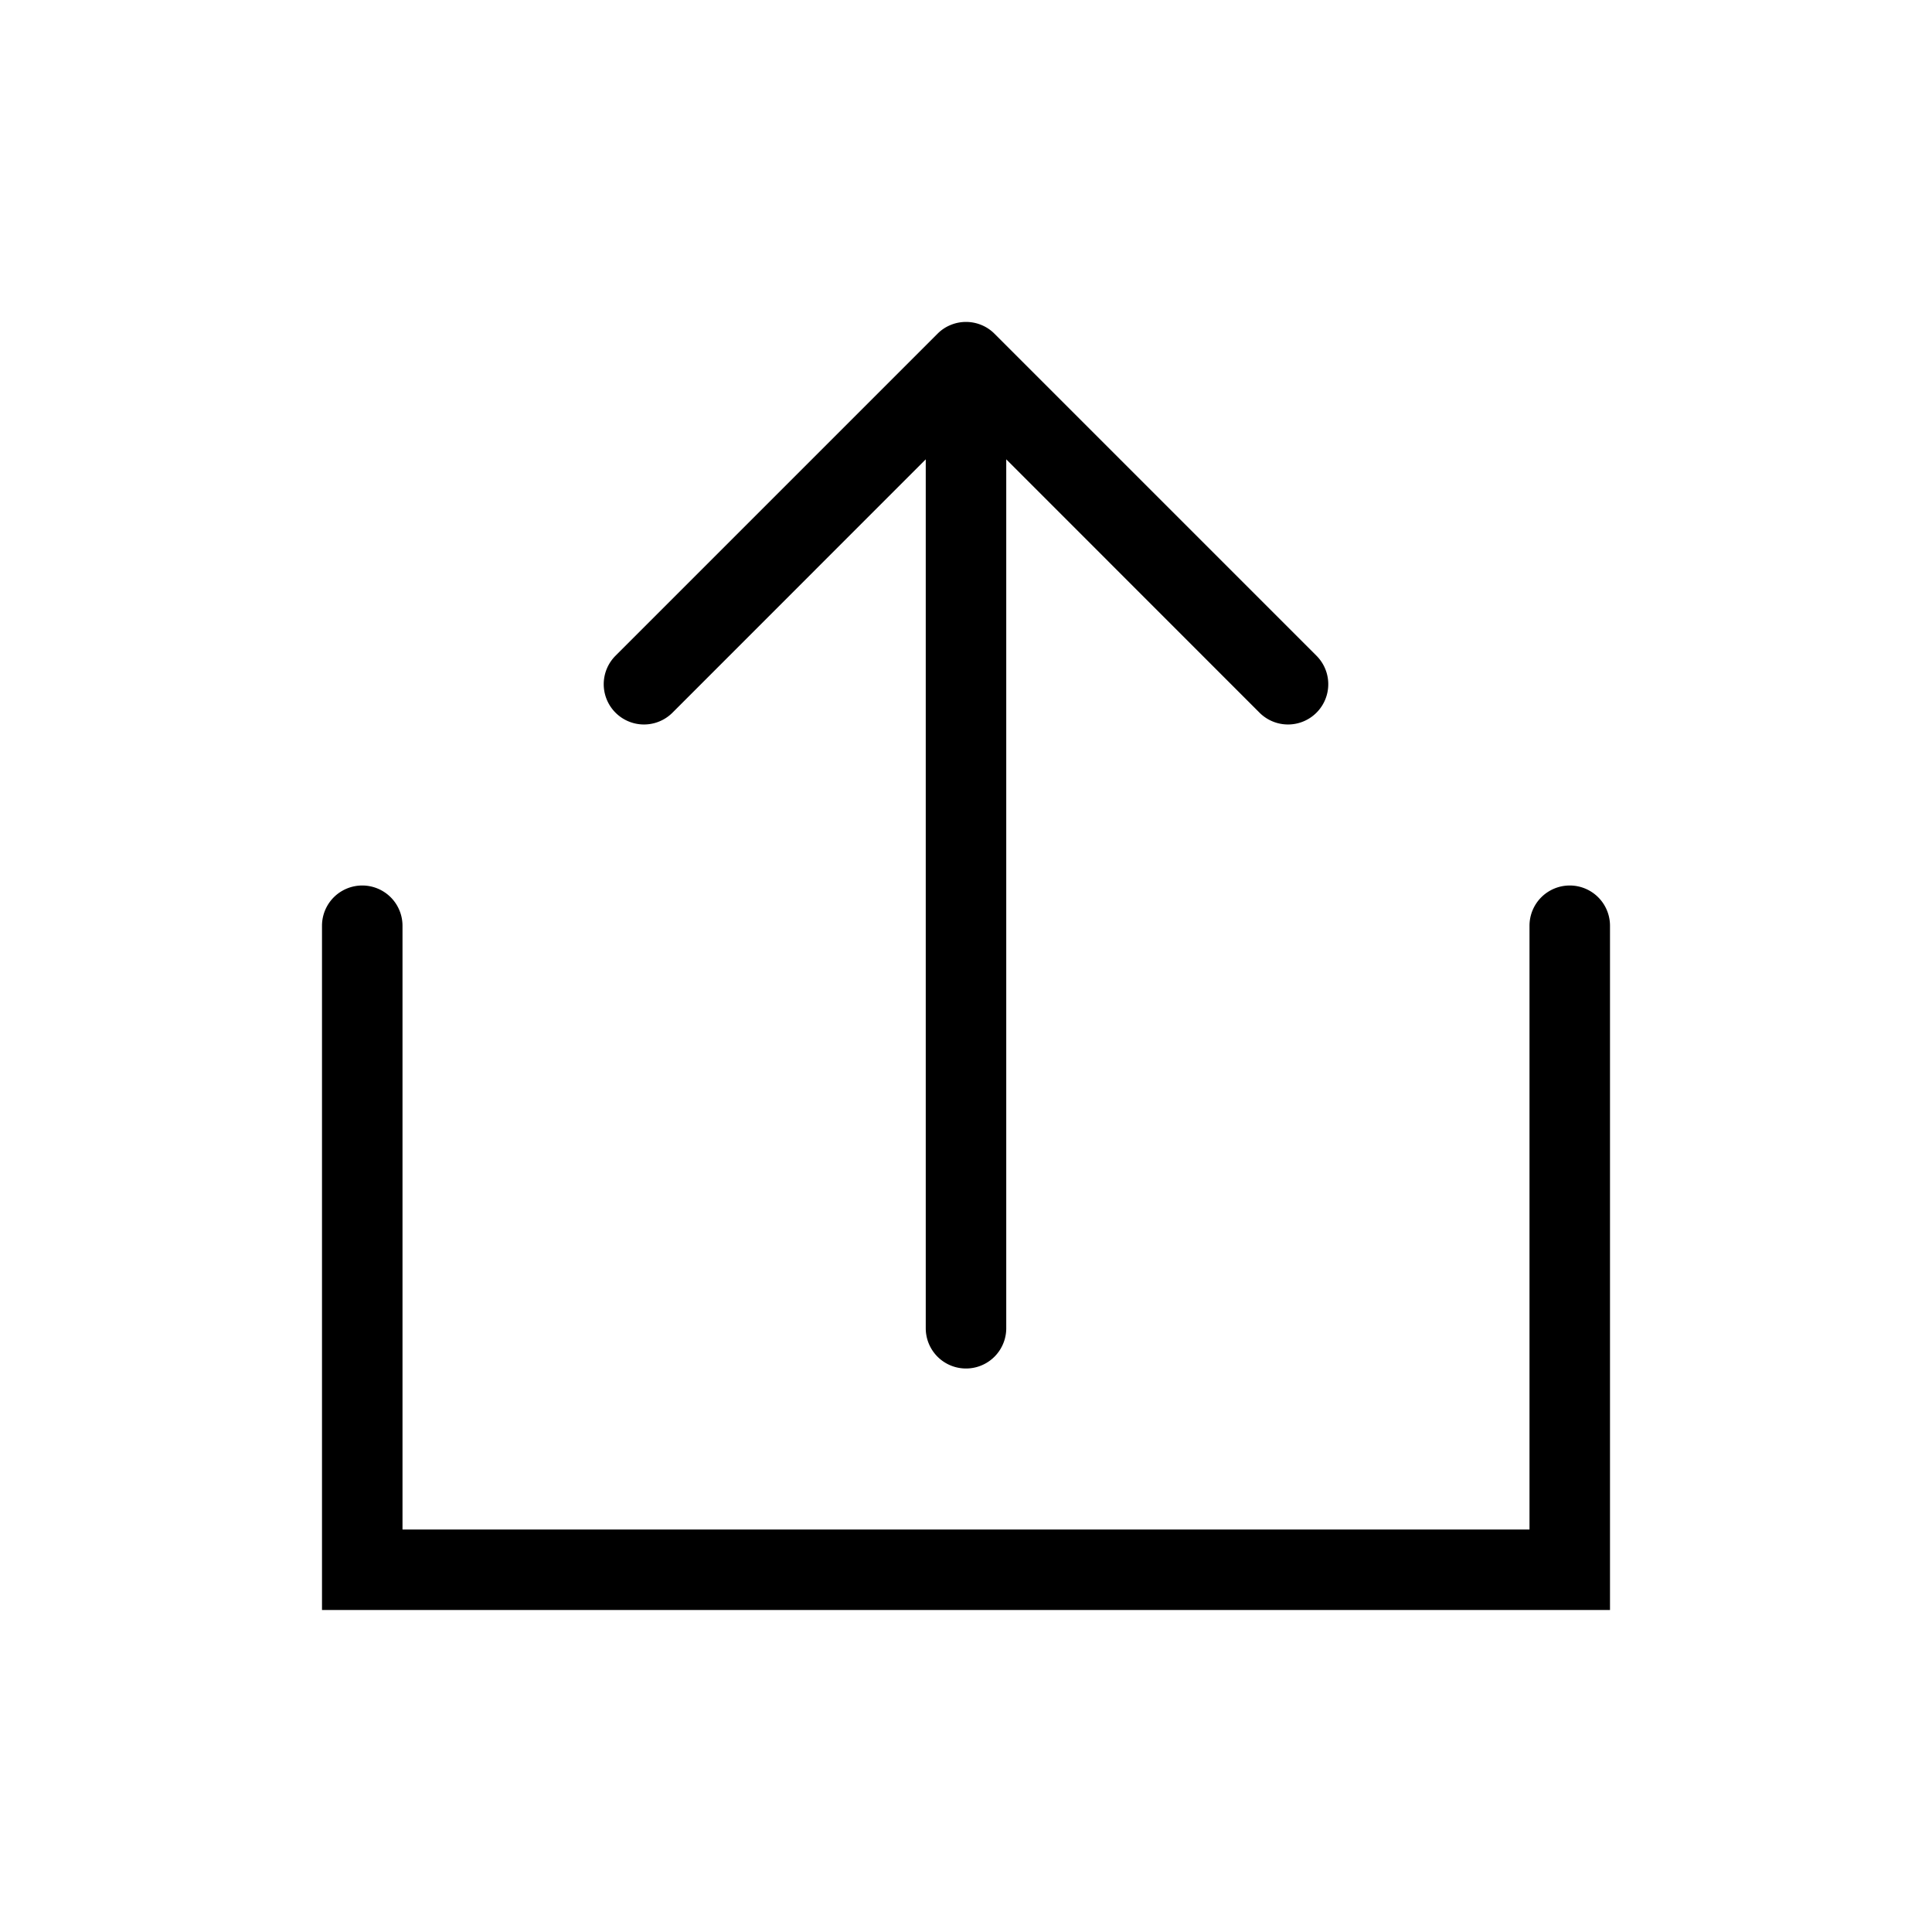 <svg xmlns="http://www.w3.org/2000/svg" width="24" height="24" viewBox="0 0 24 24">
    <g>
        <path fill="none" d="M0 0H24V24H0z" transform="translate(-157 -297) translate(157 297)"/>
        <g>
            <g>
                <path d="M177 317h-16v-8.5a.5.5 0 0 1 1 0v7.5h14v-7.5a.5.5 0 0 1 1 0z" transform="translate(-157 -297)"/>
            </g>
            <path d="M173.354 305.146l-4-4a.486.486 0 0 0-.163-.109.5.5 0 0 0-.382 0 .486.486 0 0 0-.163.109l-4 4a.5.5 0 0 0 .708.707l3.146-3.147V313.5a.5.5 0 0 0 1 0v-10.794l3.146 3.147a.5.5 0 0 0 .708-.707z" transform="translate(-157 -297)"/>
        </g>
    </g>
</svg>
